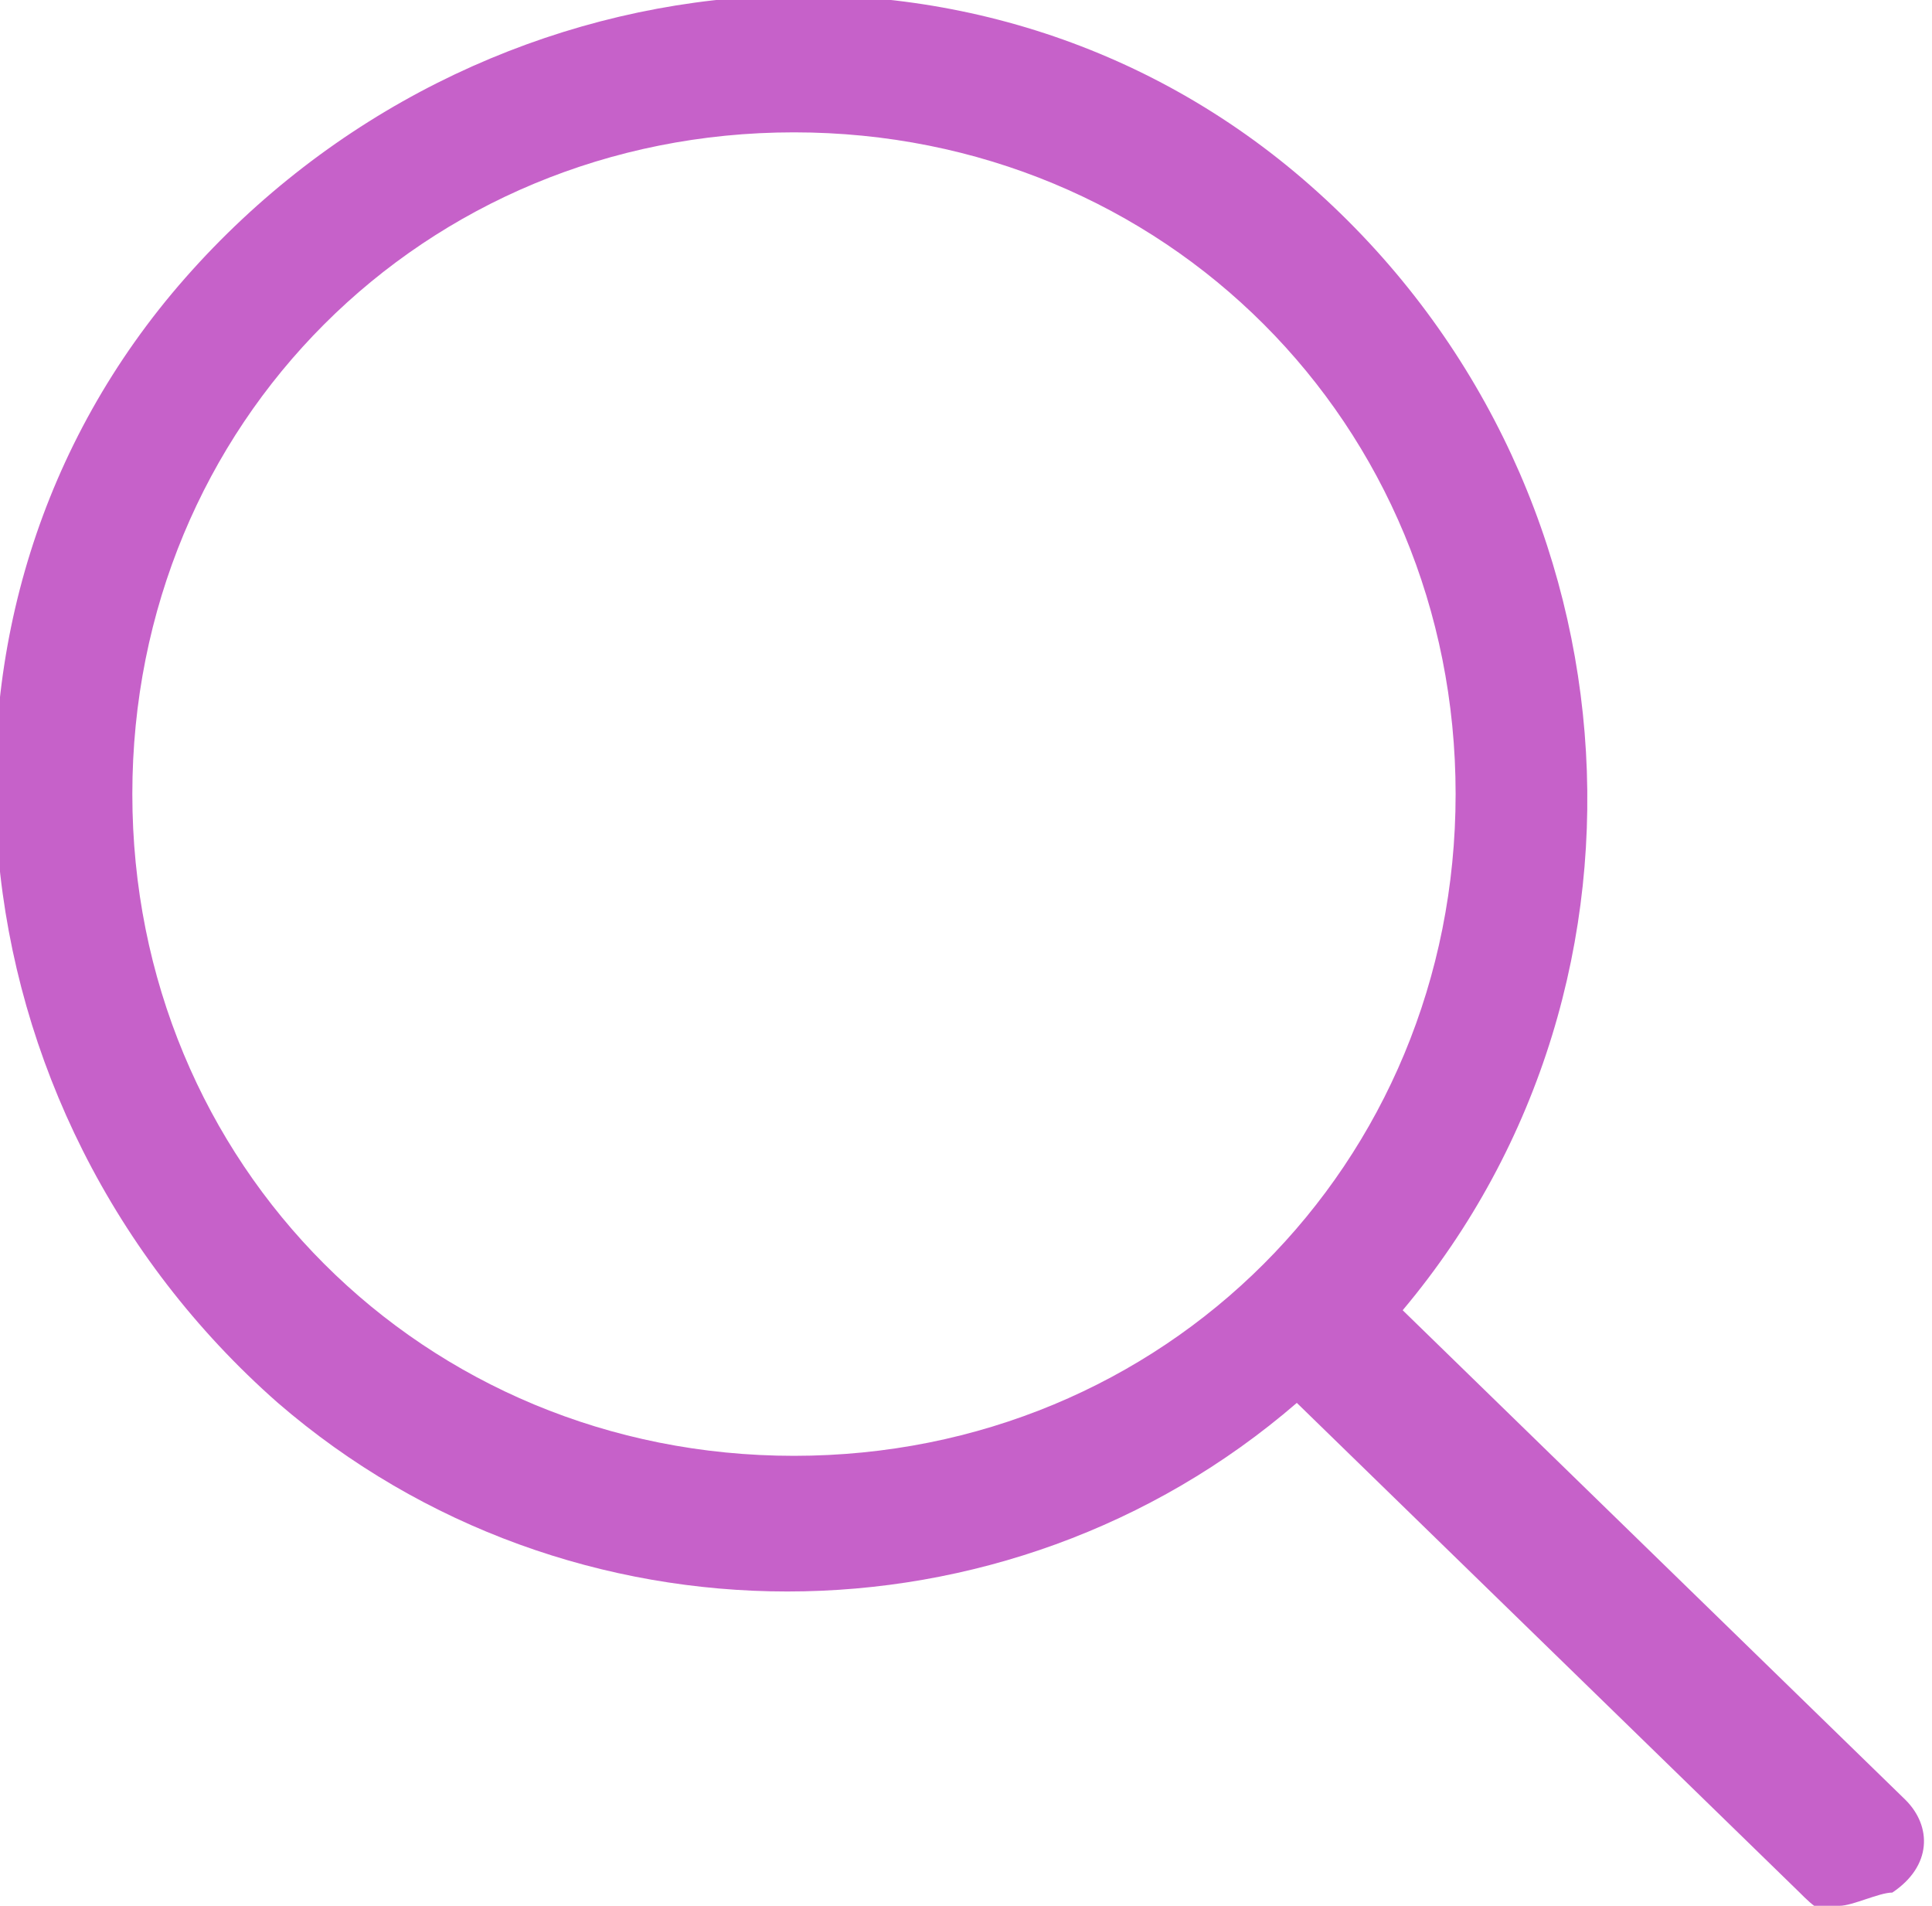 <?xml version="1.0" encoding="utf-8"?>
<!-- Generator: Adobe Illustrator 22.0.1, SVG Export Plug-In . SVG Version: 6.00 Build 0)  -->
<svg version="1.1" id="图层_1" xmlns="http://www.w3.org/2000/svg" xmlns:xlink="http://www.w3.org/1999/xlink" x="0px" y="0px"
	 viewBox="0 0 14.6 14.4" style="enable-background:new 0 0 14.6 14.4;" xml:space="preserve">
<style type="text/css">
	.st0{fill:#C661C9;}
</style>
<title>补充图标</title>
<path class="st0" d="M14.4,13.6l-3.8-3.7c2.1-2.5,1.8-6.3-0.7-8.5S3.6-0.4,1.4,2.1s-1.8,6.3,0.7,8.5c2.2,1.9,5.5,1.9,7.7,0l3.8,3.7
	c0.1,0.1,0.2,0.2,0.3,0.1c0.1,0,0.3-0.1,0.4-0.1C14.6,14.1,14.6,13.8,14.4,13.6C14.4,13.6,14.4,13.6,14.4,13.6z M1,6
	c0-2.8,2.2-5,5-5s5,2.2,5,5s-2.2,5-5,5S1,8.8,1,6z"/>
</svg>

